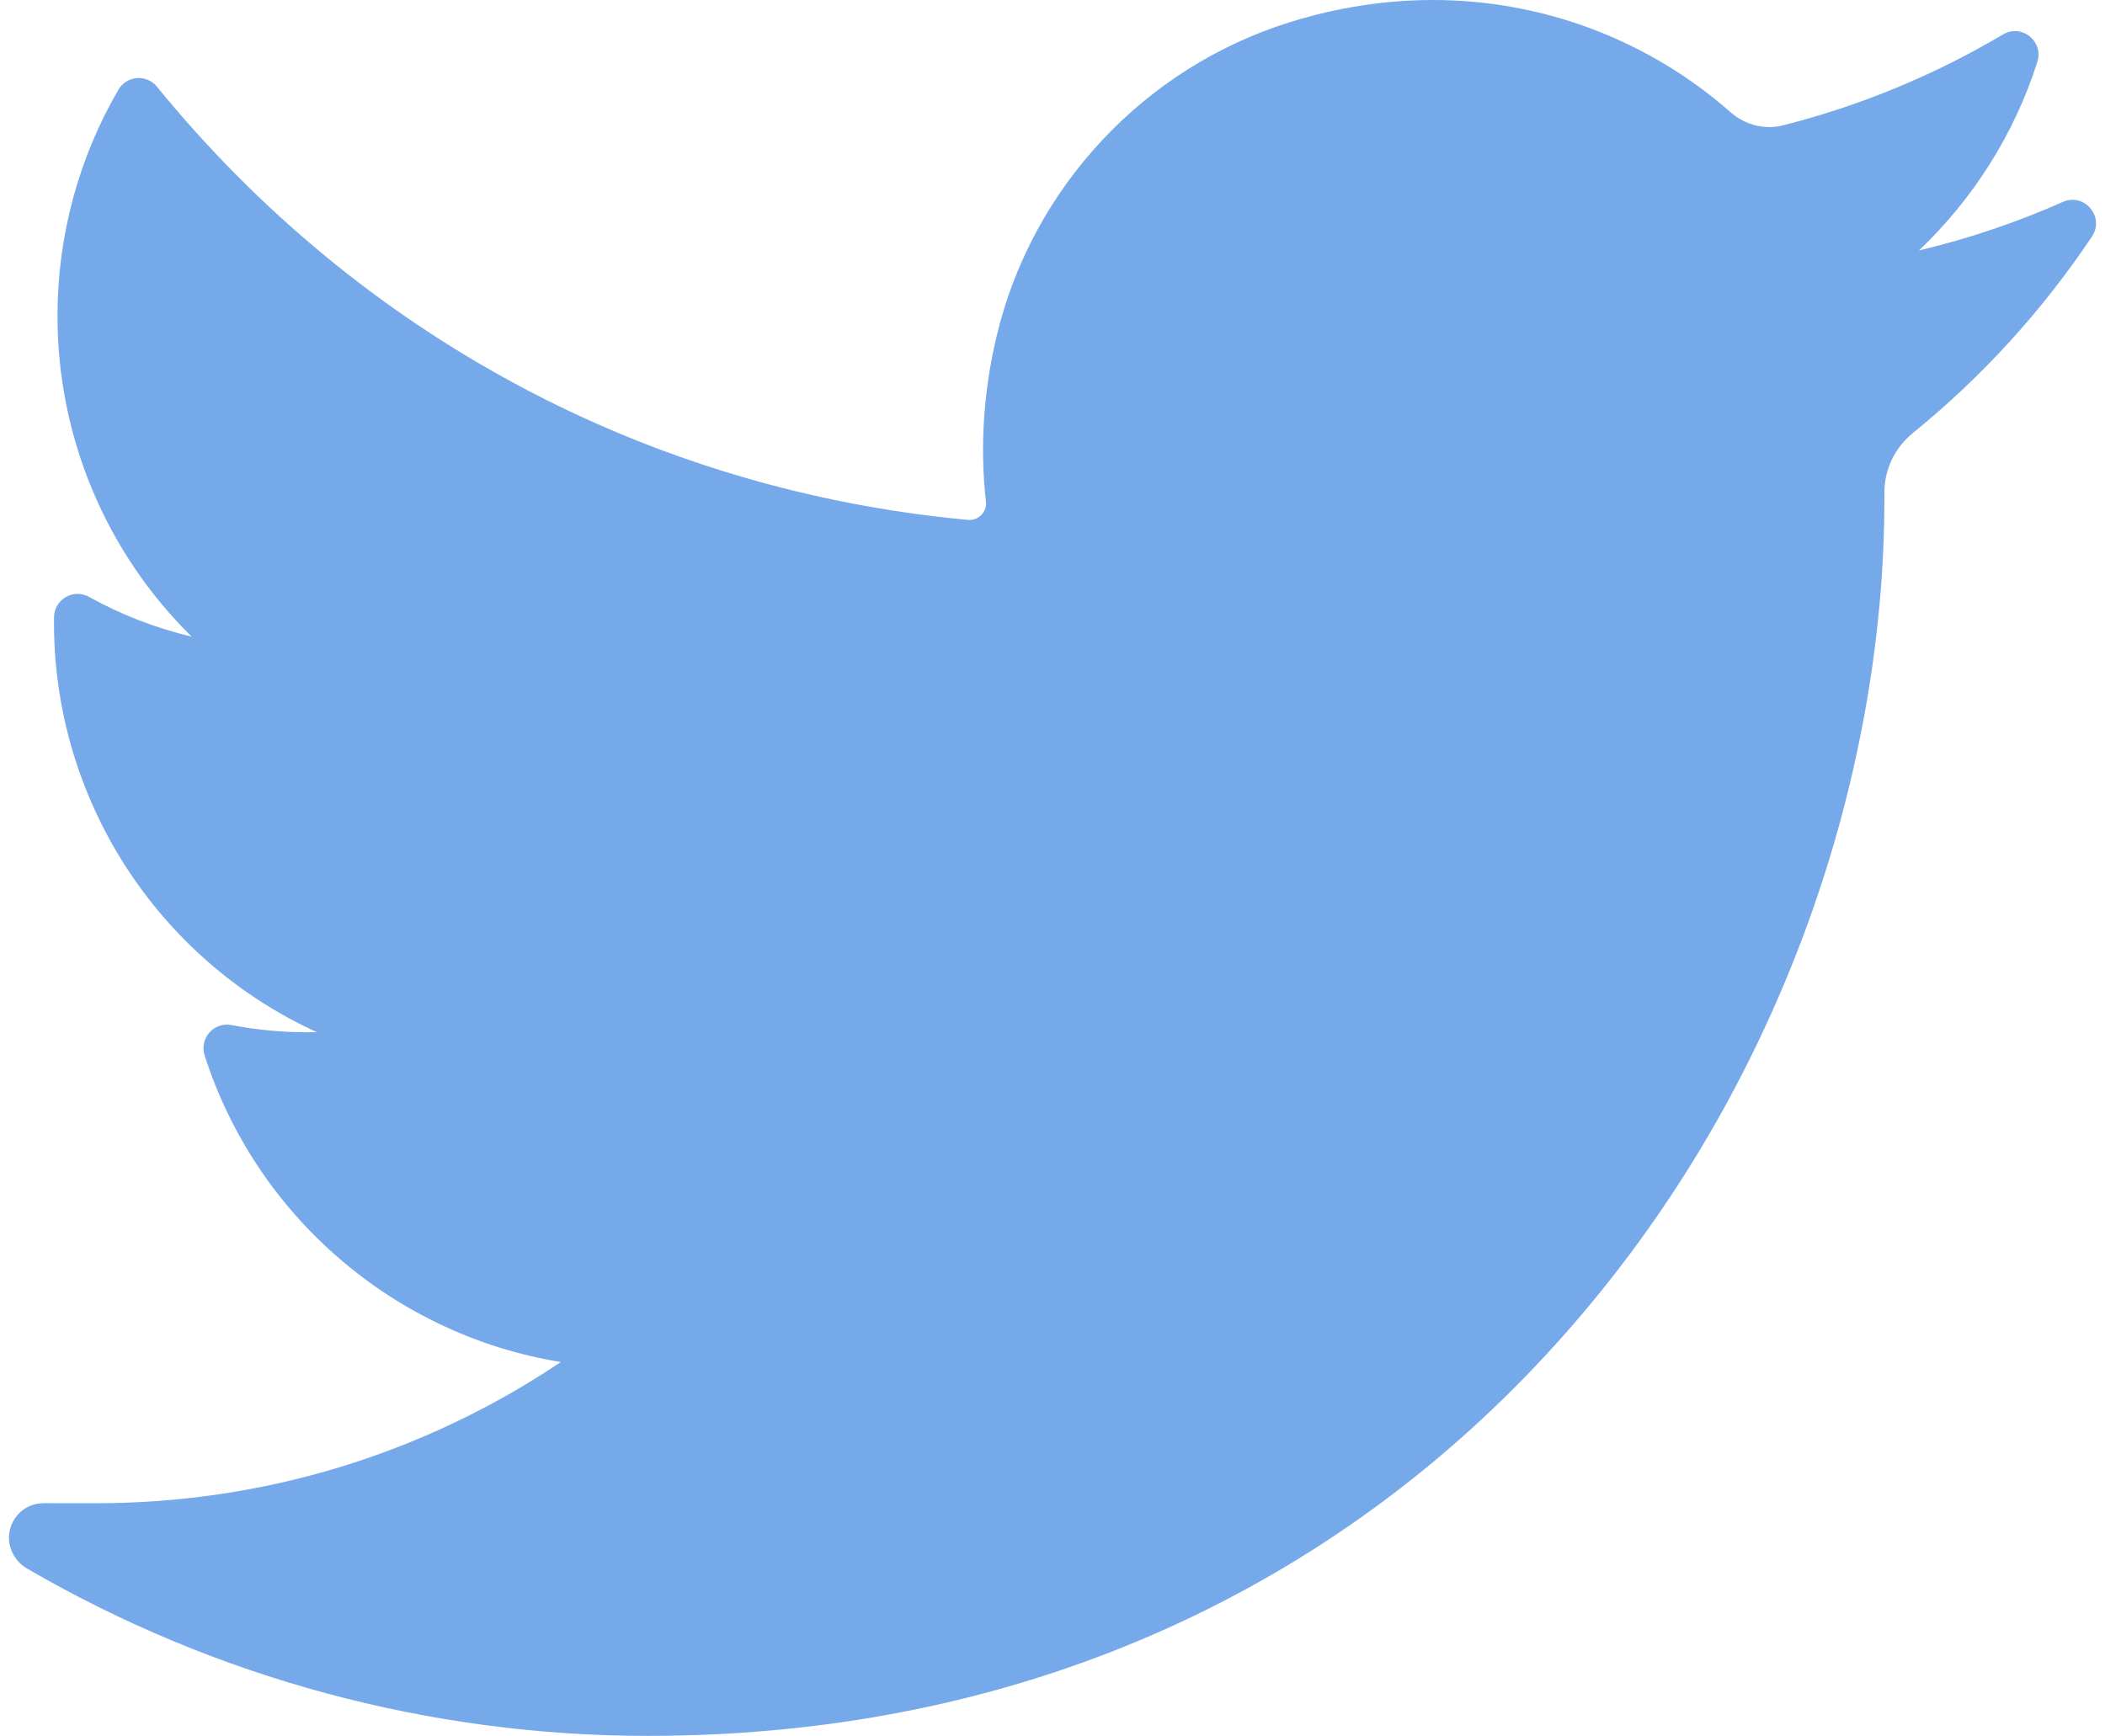 <svg width="97" height="80" viewBox="0 0 97 80" fill="none" xmlns="http://www.w3.org/2000/svg">
<path d="M95.058 9.306C92.921 10.254 90.703 11.002 88.427 11.543C90.935 9.159 92.82 6.178 93.884 2.851C94.188 1.901 93.156 1.08 92.299 1.588C89.132 3.467 85.721 4.876 82.161 5.777C81.954 5.829 81.741 5.856 81.527 5.856C80.878 5.856 80.248 5.615 79.752 5.178C75.964 1.839 71.091 0 66.033 0C63.844 0 61.634 0.341 59.464 1.014C52.741 3.099 47.553 8.645 45.926 15.488C45.315 18.054 45.15 20.623 45.434 23.122C45.467 23.41 45.331 23.61 45.247 23.704C45.1 23.869 44.892 23.963 44.675 23.963C44.651 23.963 44.626 23.962 44.602 23.96C29.885 22.593 16.614 15.502 7.233 3.996C6.755 3.409 5.838 3.481 5.456 4.135C3.619 7.286 2.649 10.891 2.649 14.559C2.649 20.18 4.907 25.477 8.83 29.339C7.18 28.948 5.583 28.332 4.1 27.508C3.383 27.109 2.5 27.622 2.49 28.442C2.387 36.793 7.276 44.223 14.6 47.569C14.453 47.573 14.305 47.574 14.157 47.574C12.996 47.574 11.821 47.462 10.664 47.241C9.856 47.087 9.177 47.853 9.428 48.637C11.805 56.058 18.195 61.529 25.842 62.771C19.496 67.031 12.105 69.279 4.413 69.279L2.015 69.277C1.276 69.277 0.651 69.759 0.463 70.475C0.277 71.179 0.619 71.923 1.249 72.289C9.917 77.334 19.804 80 29.846 80C38.635 80 46.857 78.256 54.283 74.816C61.091 71.662 67.107 67.154 72.164 61.417C76.875 56.073 80.559 49.903 83.113 43.08C85.547 36.576 86.834 29.636 86.834 23.011V22.695C86.834 21.631 87.315 20.63 88.154 19.949C91.34 17.363 94.114 14.318 96.399 10.9C97.002 9.997 96.051 8.866 95.058 9.306Z" fill="#76A9EA"/>
</svg>

